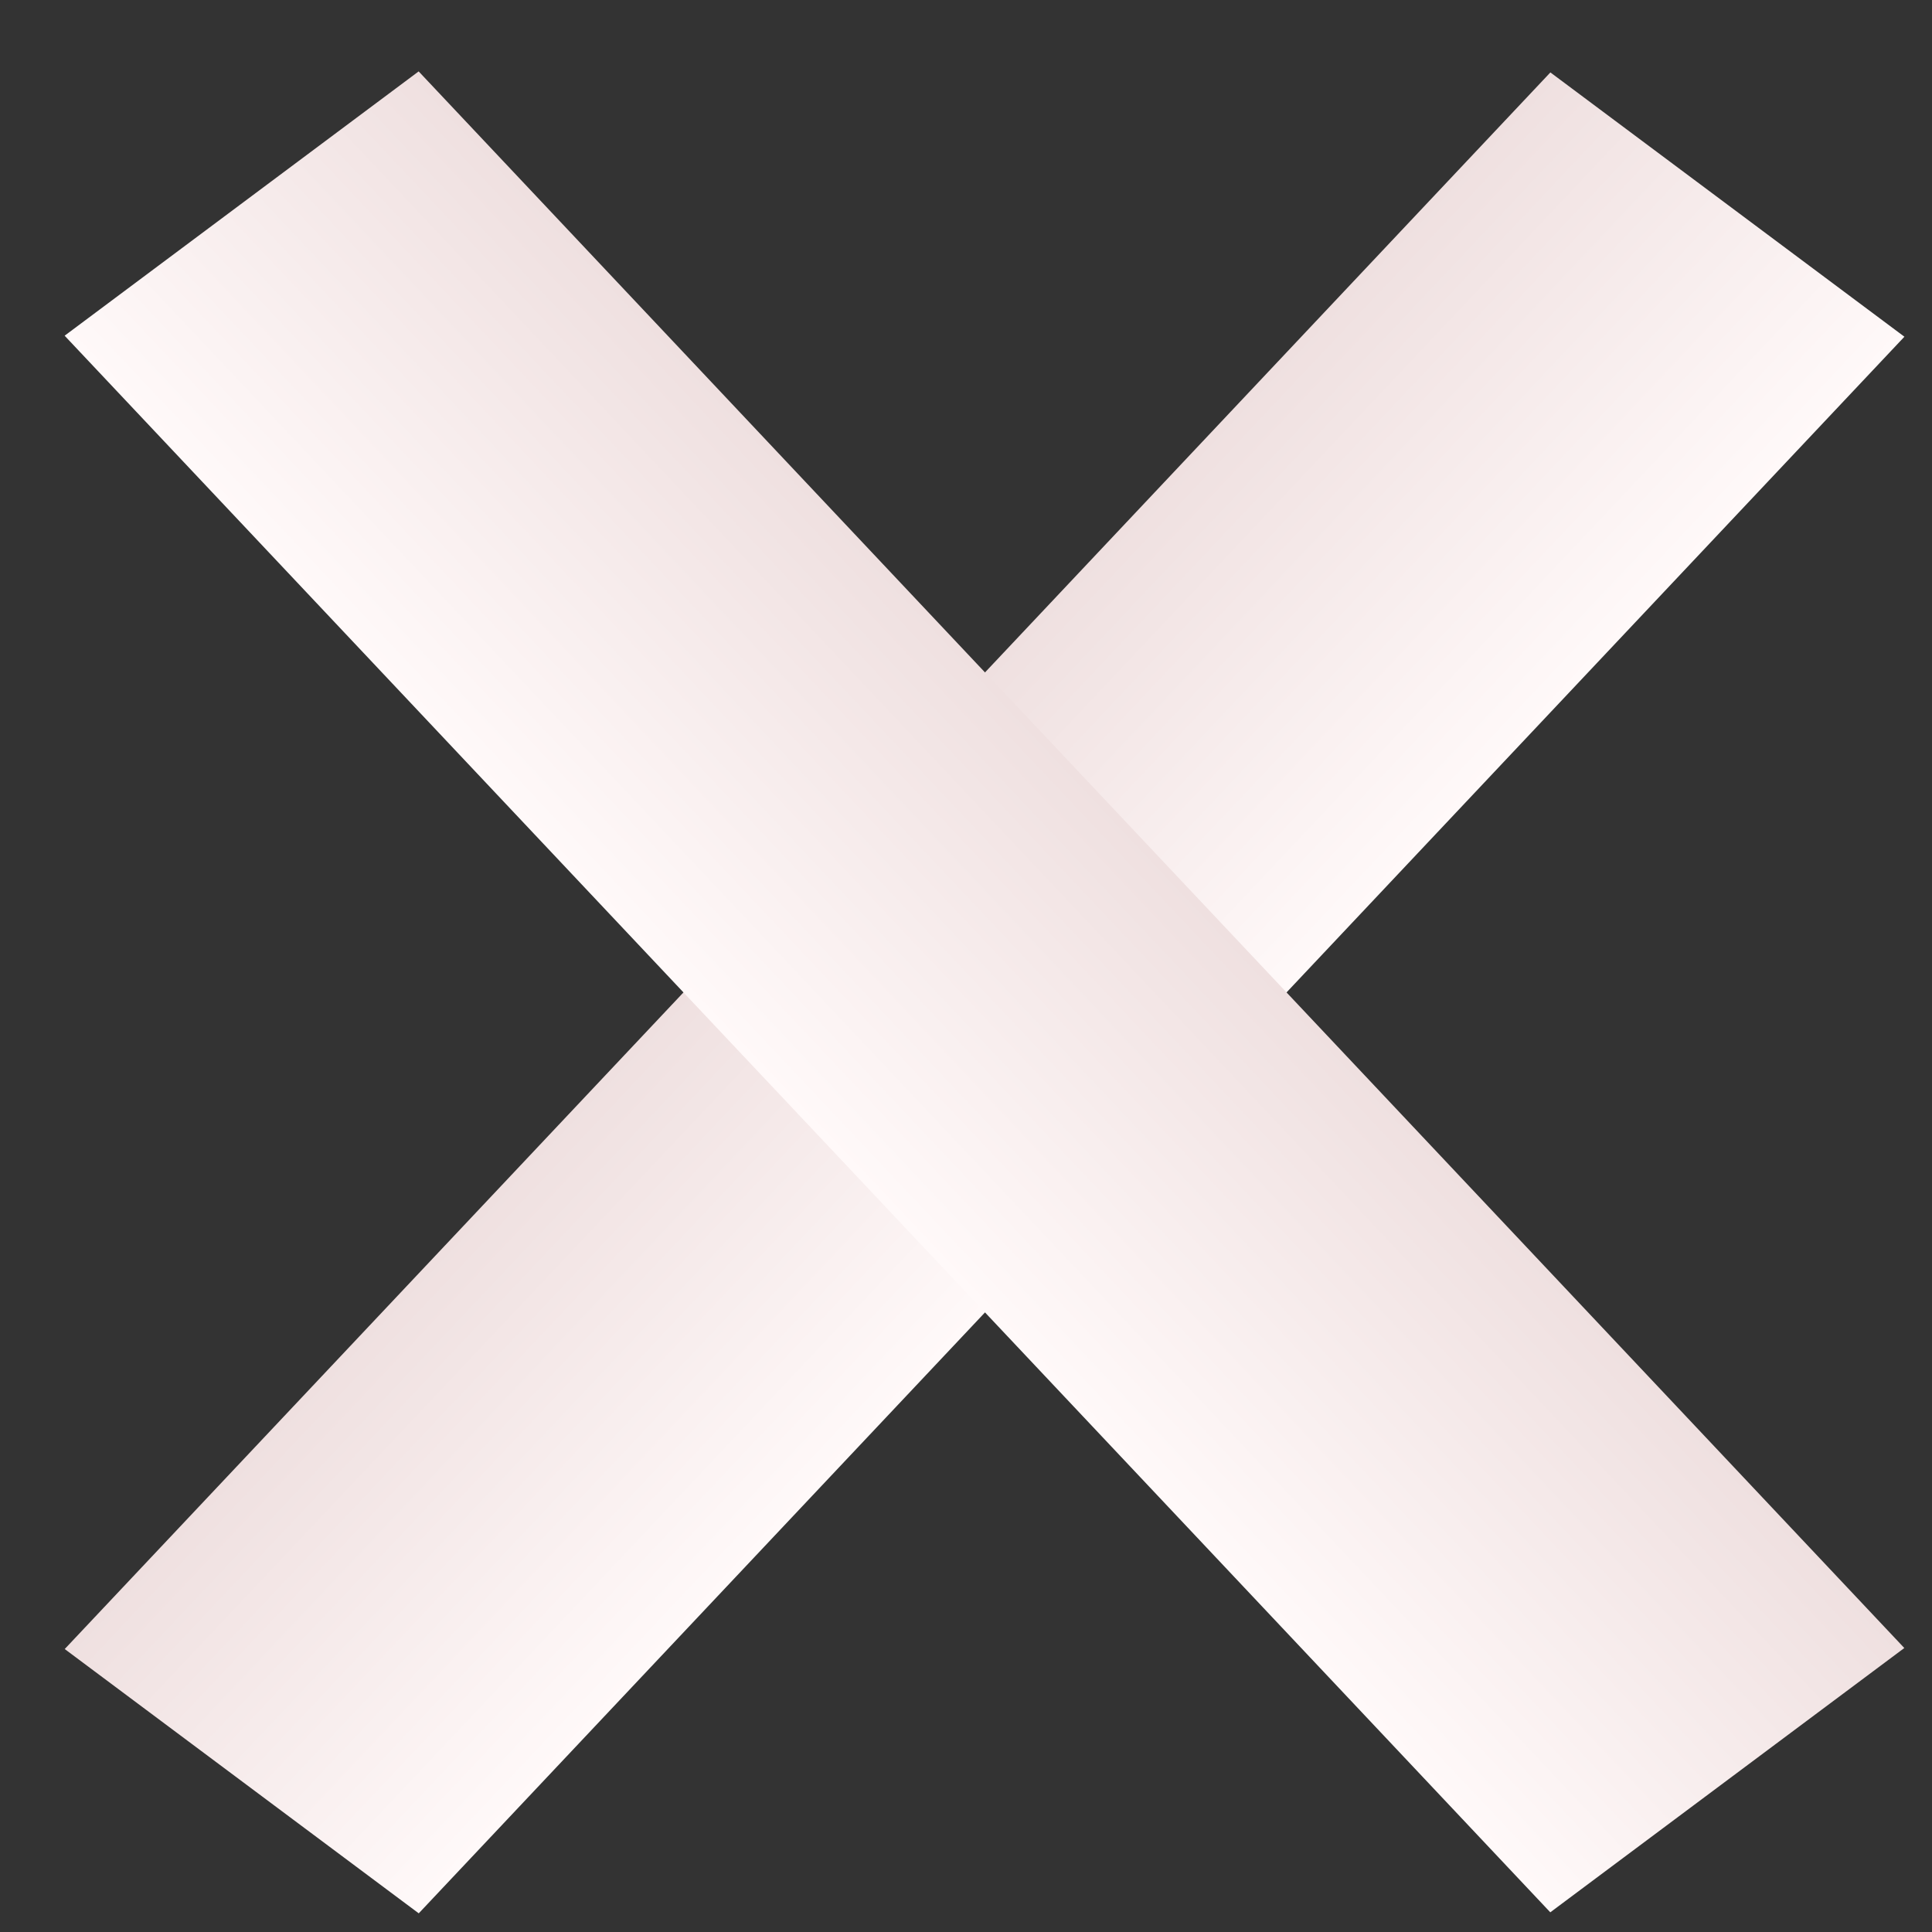 <svg width="21" height="21" viewBox="0 0 21 21" fill="none" xmlns="http://www.w3.org/2000/svg">
<rect x="0" y="0" width="21" height="21" fill="#333333" stroke="none"/>
<rect width="23.54" height="4.804" transform="matrix(-0.686 0.728 -0.801 -0.598 20.7 3.66)" fill="url(#paint0_linear_11_2)"/>
<rect width="23.54" height="4.804" transform="matrix(-0.686 -0.728 0.801 -0.598 16.851 20.786)" fill="url(#paint1_linear_11_2)"/>
<defs>
<linearGradient id="paint0_linear_11_2" x1="11.77" y1="0" x2="11.77" y2="4.804" gradientUnits="userSpaceOnUse">
<stop stop-color="#FFF9F9"/>
<stop offset="1" stop-color="#EFE0E0"/>
<stop offset="1" stop-color="#EFE0E0"/>
</linearGradient>
<linearGradient id="paint1_linear_11_2" x1="11.77" y1="0" x2="11.77" y2="4.804" gradientUnits="userSpaceOnUse">
<stop stop-color="#FFF9F9"/>
<stop offset="1" stop-color="#EFE0E0"/>
<stop offset="1" stop-color="#EFE0E0"/>
</linearGradient>
</defs>
</svg>
